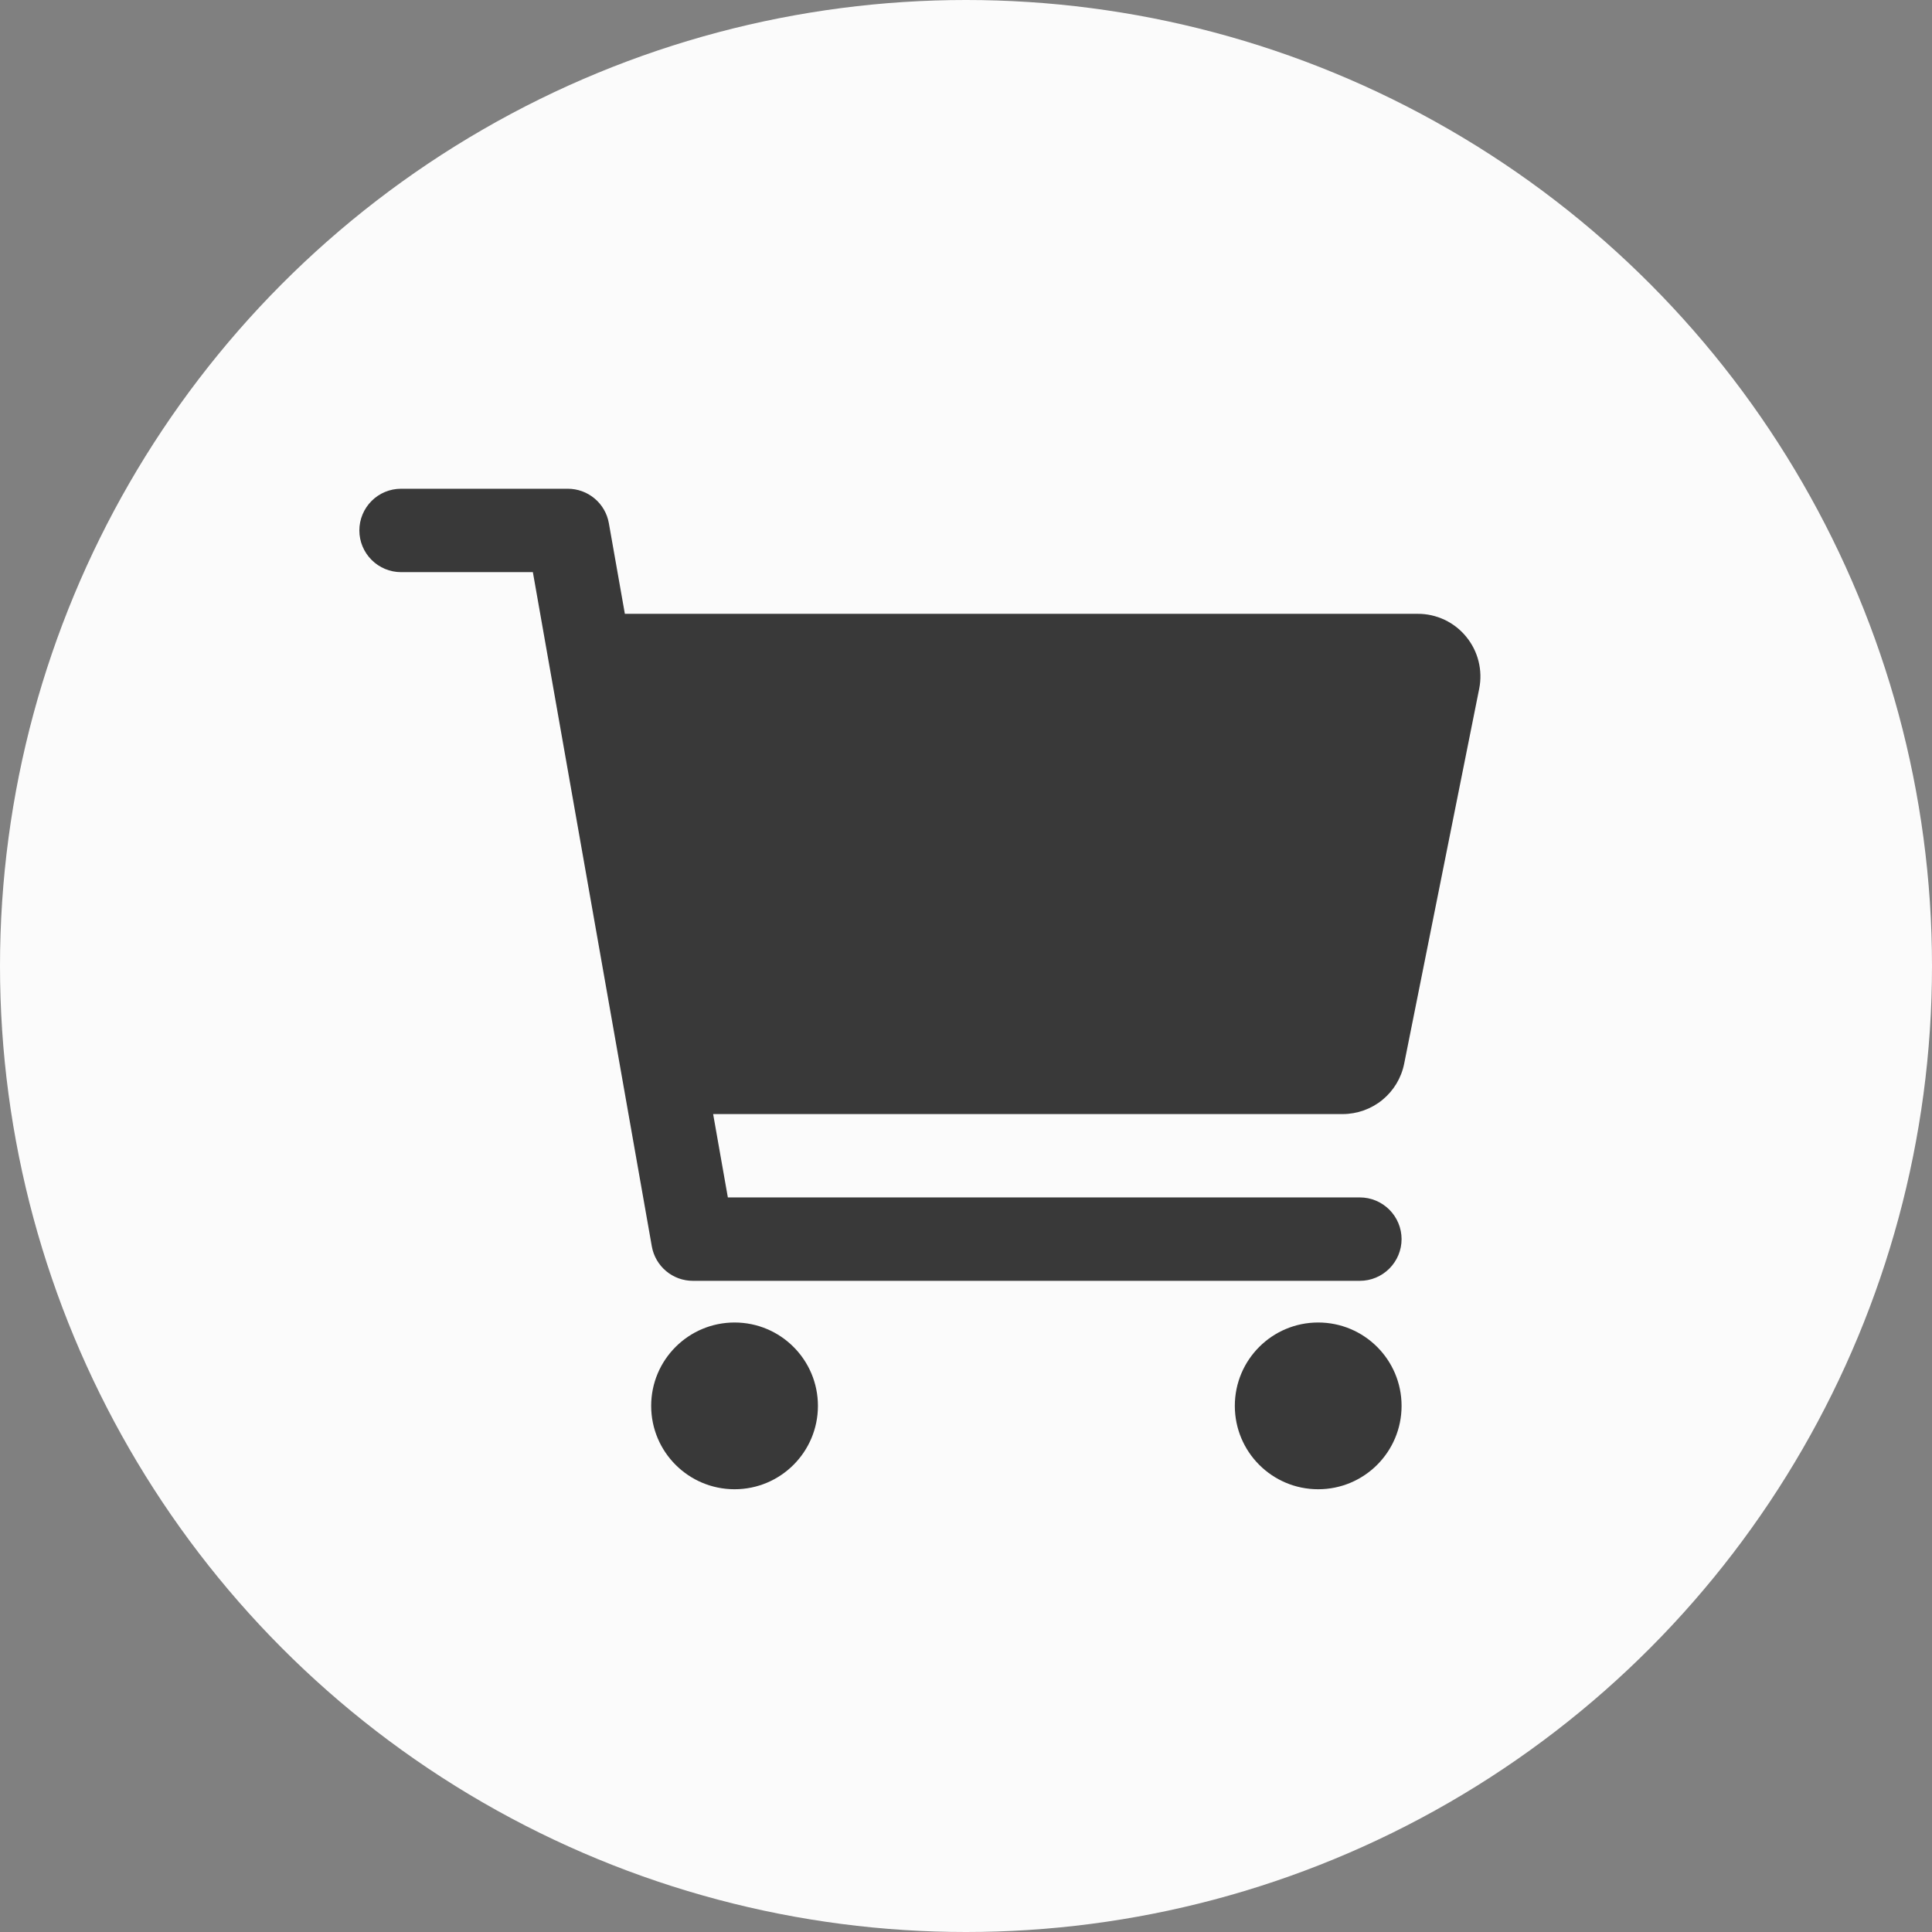 <svg width="42" height="42" viewBox="0 0 42 42" fill="none" xmlns="http://www.w3.org/2000/svg">
<rect x="0" y="0" width="42" height="42" fill="#808080" stroke="none"/>
<circle cx="21" cy="21" r="21" fill="#FBFBFB"/>
<path d="M15.969 32.375C16.97 32.375 17.781 31.564 17.781 30.562C17.781 29.561 16.97 28.75 15.969 28.75C14.968 28.75 14.156 29.561 14.156 30.562C14.156 31.564 14.968 32.375 15.969 32.375Z" fill="#393939"/>
<path d="M28.656 32.375C29.657 32.375 30.469 31.564 30.469 30.562C30.469 29.561 29.657 28.75 28.656 28.75C27.655 28.75 26.844 29.561 26.844 30.562C26.844 31.564 27.655 32.375 28.656 32.375Z" fill="#393939"/>
<path d="M31.873 13.841C31.746 13.685 31.586 13.56 31.404 13.474C31.222 13.388 31.023 13.343 30.822 13.344H13.584L13.236 11.374C13.199 11.164 13.09 10.974 12.926 10.837C12.763 10.7 12.557 10.625 12.344 10.625H8.719C8.478 10.625 8.248 10.72 8.078 10.89C7.908 11.06 7.812 11.291 7.812 11.531C7.812 11.772 7.908 12.002 8.078 12.172C8.248 12.342 8.478 12.438 8.719 12.438H11.584L14.17 27.095C14.207 27.305 14.317 27.495 14.48 27.632C14.643 27.769 14.849 27.844 15.062 27.844H29.562C29.803 27.844 30.033 27.748 30.203 27.578C30.373 27.408 30.469 27.178 30.469 26.938C30.469 26.697 30.373 26.467 30.203 26.297C30.033 26.127 29.803 26.031 29.562 26.031H15.823L15.503 24.219H29.191C29.505 24.218 29.81 24.109 30.053 23.91C30.296 23.711 30.463 23.434 30.525 23.126L32.157 14.97C32.196 14.773 32.191 14.569 32.142 14.374C32.093 14.178 32.001 13.996 31.873 13.841V13.841Z" fill="#393939"/>
</svg>
